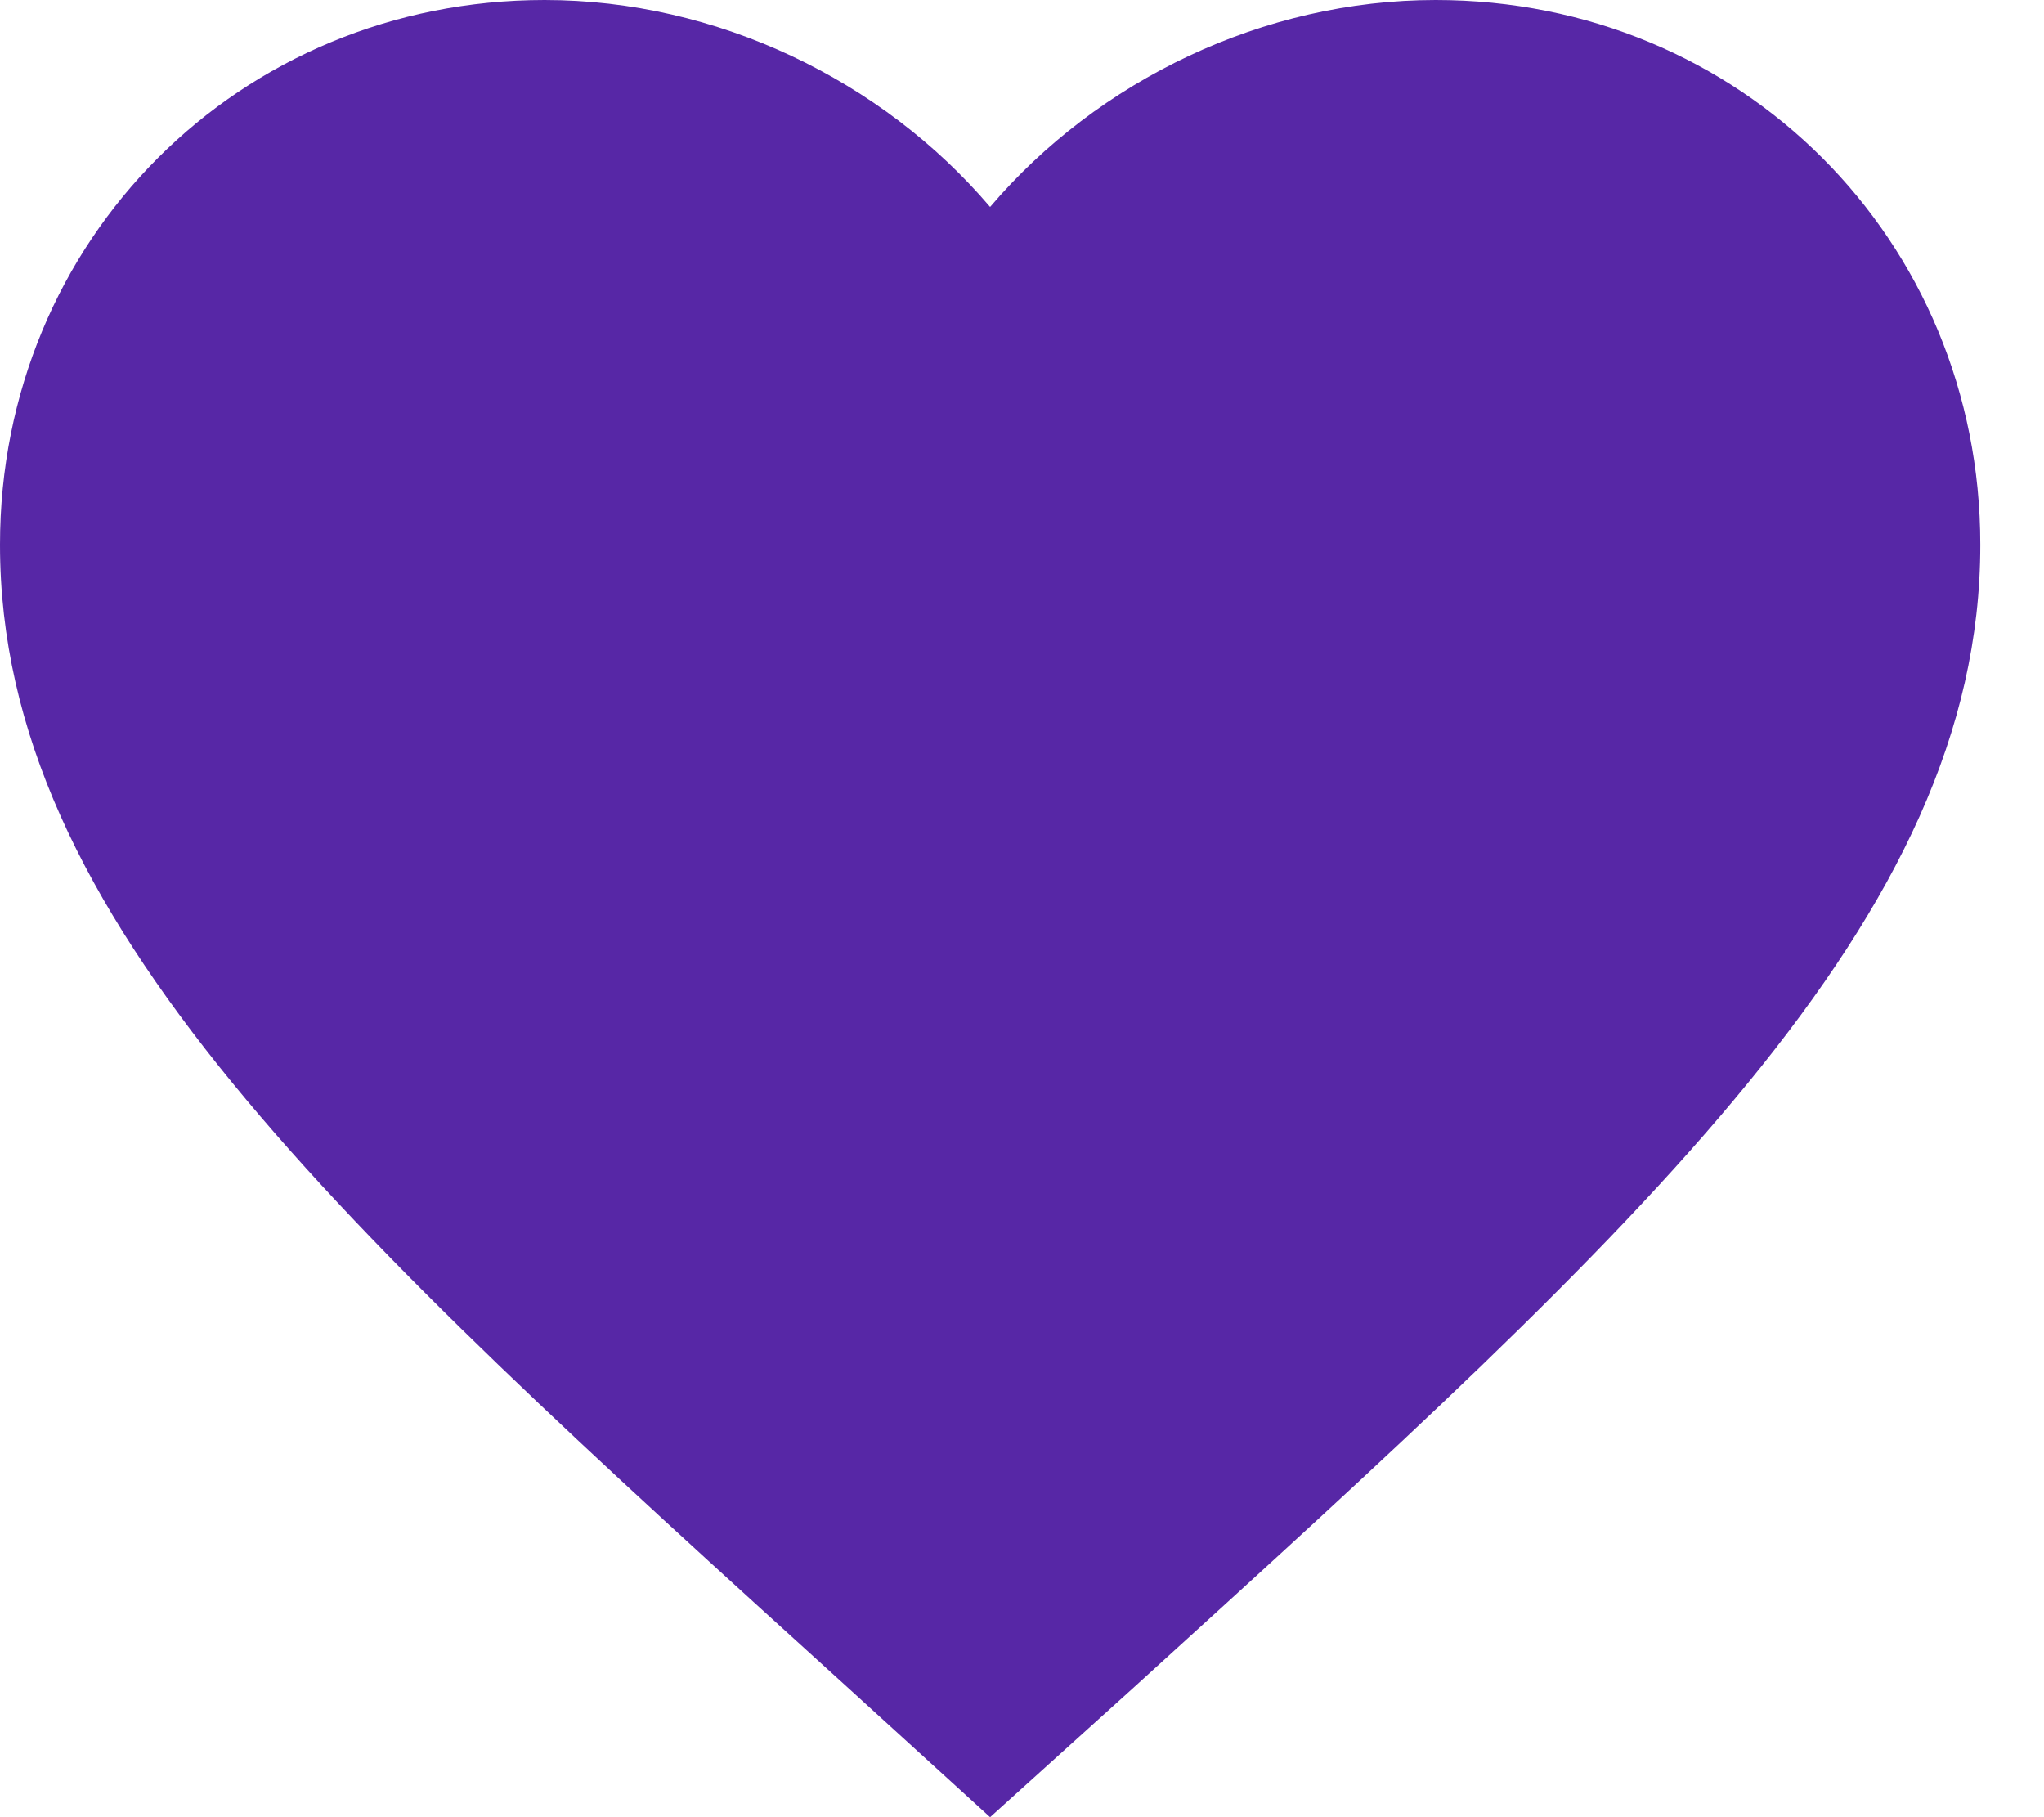 <svg width="18" height="16" viewBox="0 0 18 16" fill="none" xmlns="http://www.w3.org/2000/svg">
<path d="M8.719 16L7.455 14.849C2.965 10.777 0 8.092 0 4.796C0 2.11 2.11 0 4.796 0C6.313 0 7.769 0.706 8.719 1.822C9.67 0.706 11.126 0 12.643 0C15.329 0 17.439 2.11 17.439 4.796C17.439 8.092 14.474 10.777 9.984 14.858L8.719 16Z" fill="#5727A6"/>
</svg>
